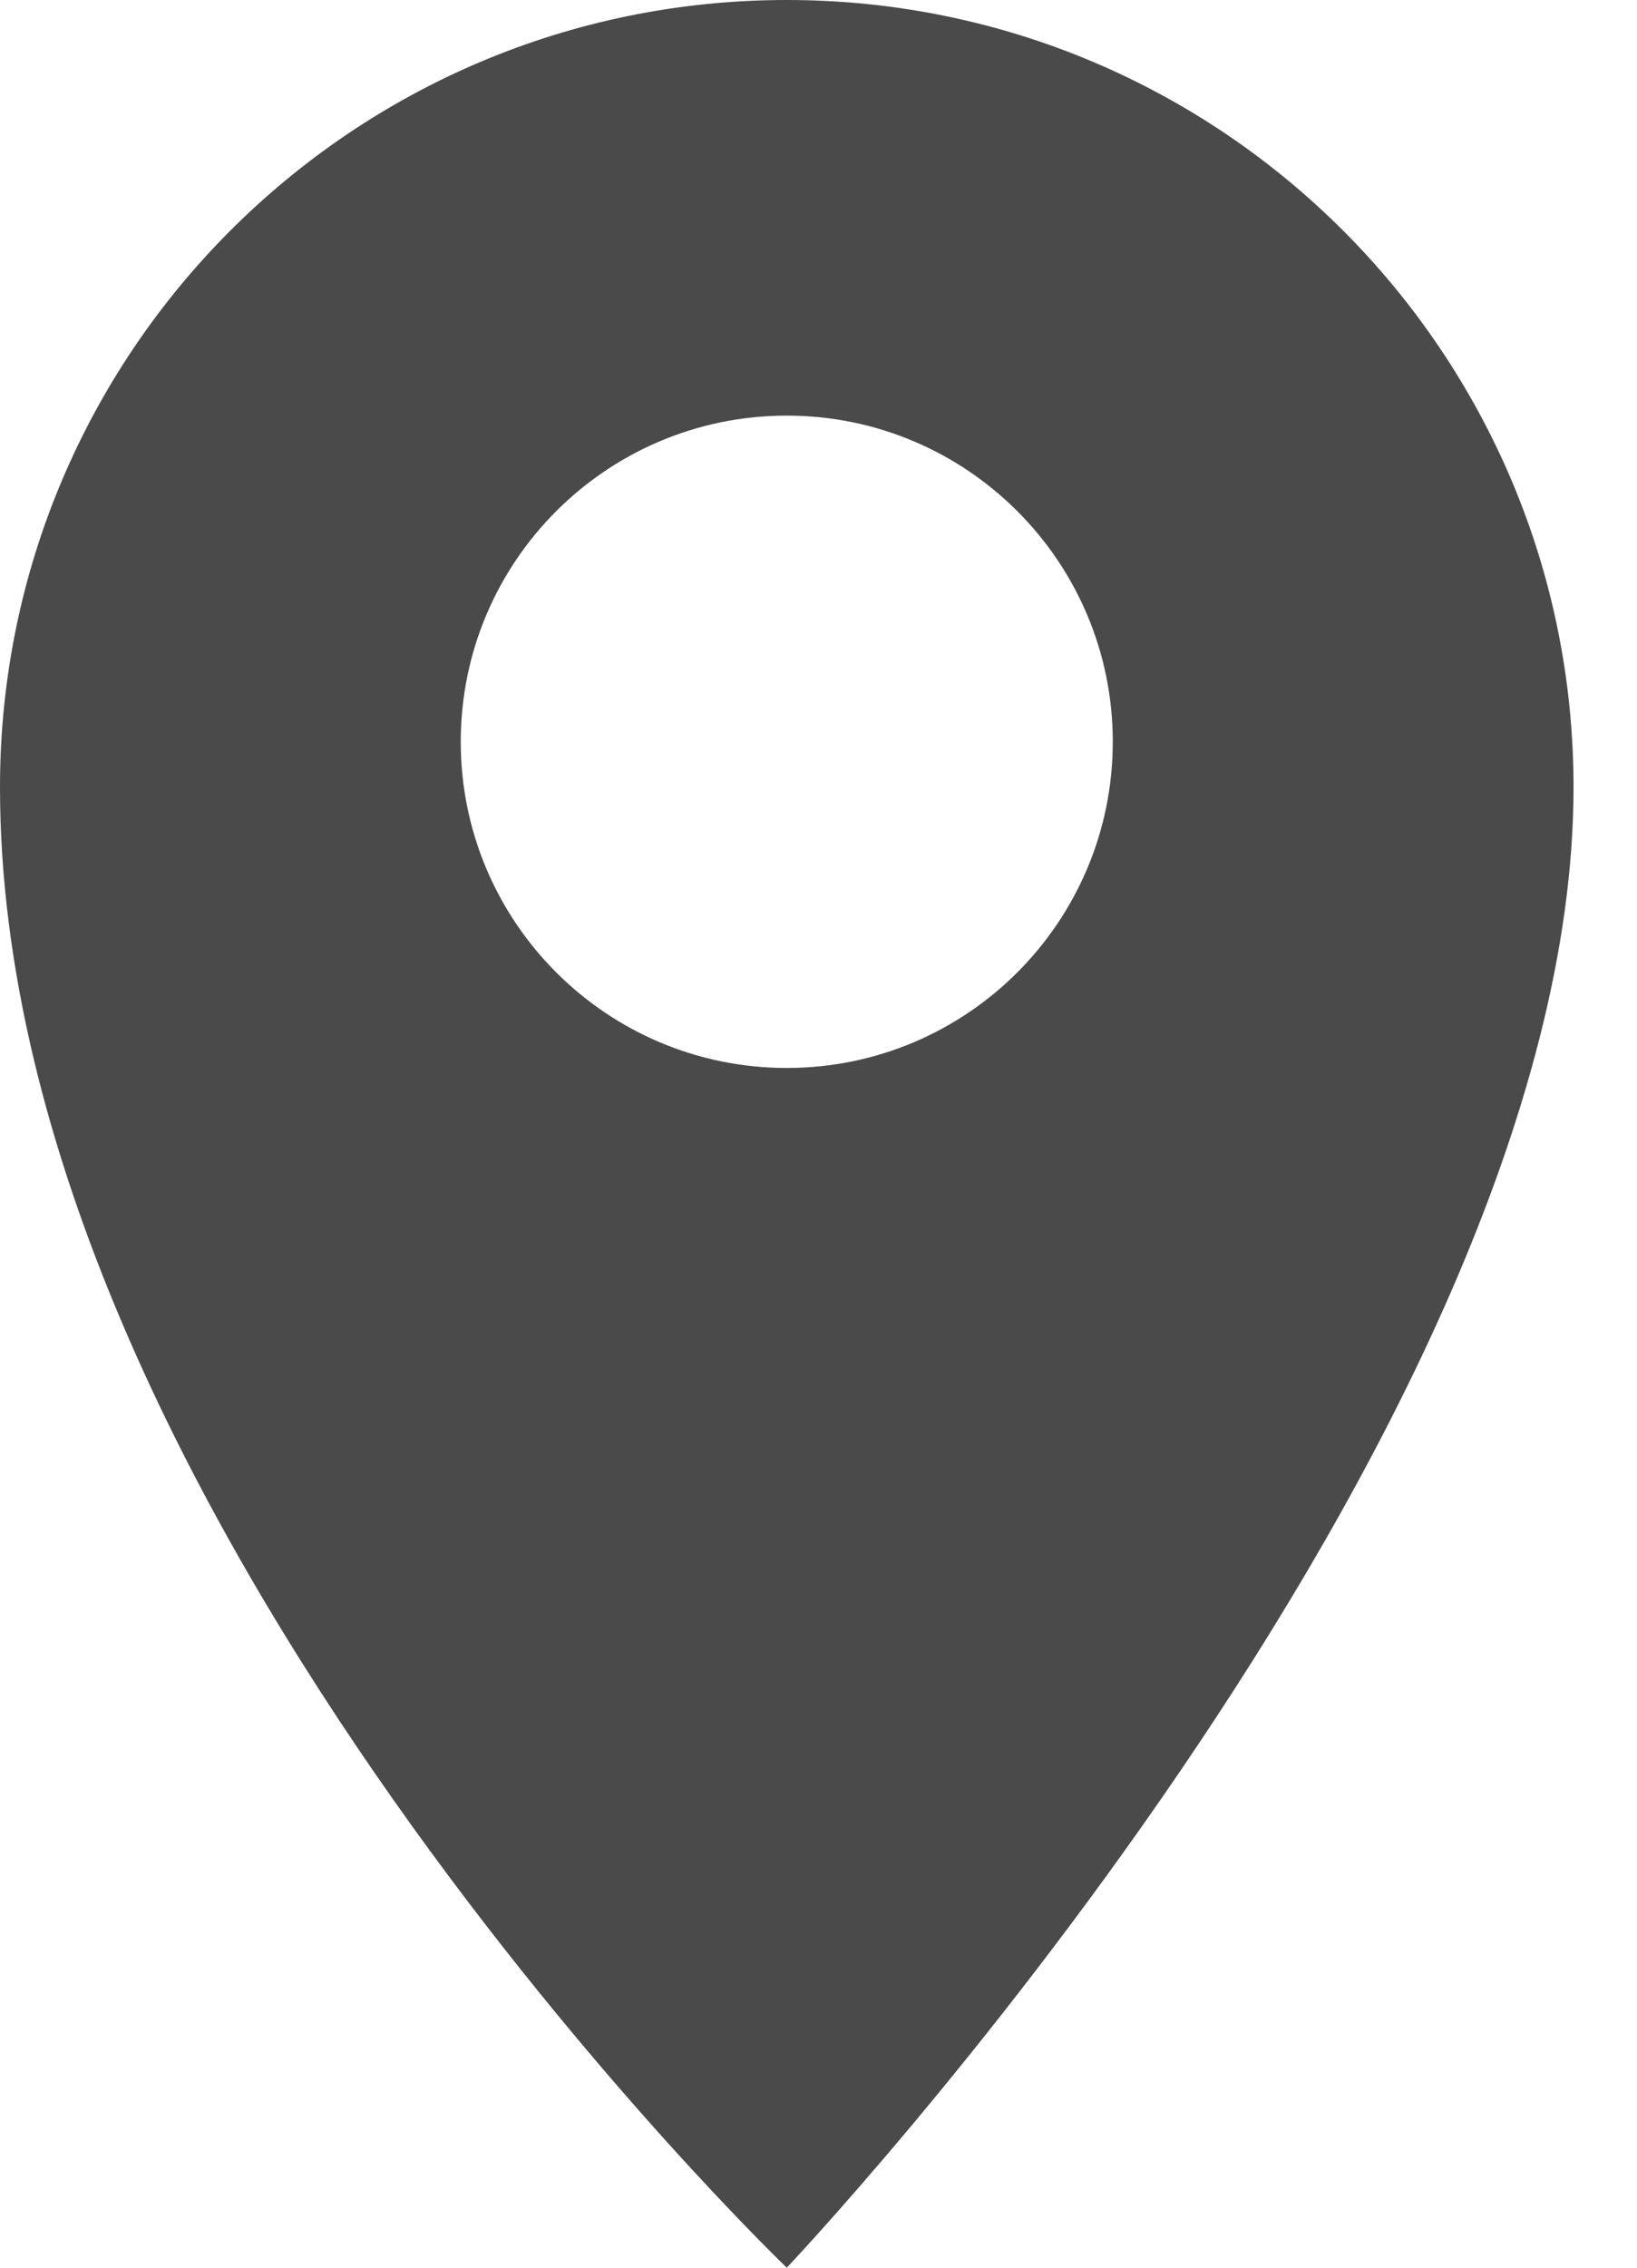 <?xml version="1.0" encoding="UTF-8"?>
<svg width="13px" height="18px" viewBox="0 0 13 18" version="1.1" xmlns="http://www.w3.org/2000/svg" xmlns:xlink="http://www.w3.org/1999/xlink">
    <!-- Generator: Sketch 46.2 (44496) - http://www.bohemiancoding.com/sketch -->
    <title>Shape Copy 20</title>
    <desc>Created with Sketch.</desc>
    <defs></defs>
    <g id="Template" stroke="none" stroke-width="1" fill="none" fill-rule="evenodd">
        <g id="LG-(-1050-)" transform="translate(-185, -543)" fill="#4A4A4A">
            <path d="M191.248,543 C187.797,543 185,545.797 185,549.248 C185,555.014 191.248,561 191.248,561 C191.248,561 197.496,554.408 197.496,549.248 C197.496,545.797 194.698,543 191.248,543 L191.248,543 Z M191.248,551.477 C189.818,551.477 188.659,550.318 188.659,548.888 C188.659,547.458 189.818,546.299 191.248,546.299 C192.678,546.299 193.837,547.458 193.837,548.888 C193.837,550.318 192.678,551.477 191.248,551.477 L191.248,551.477 Z" id="Shape-Copy-20"></path>
        </g>
    </g>
</svg>